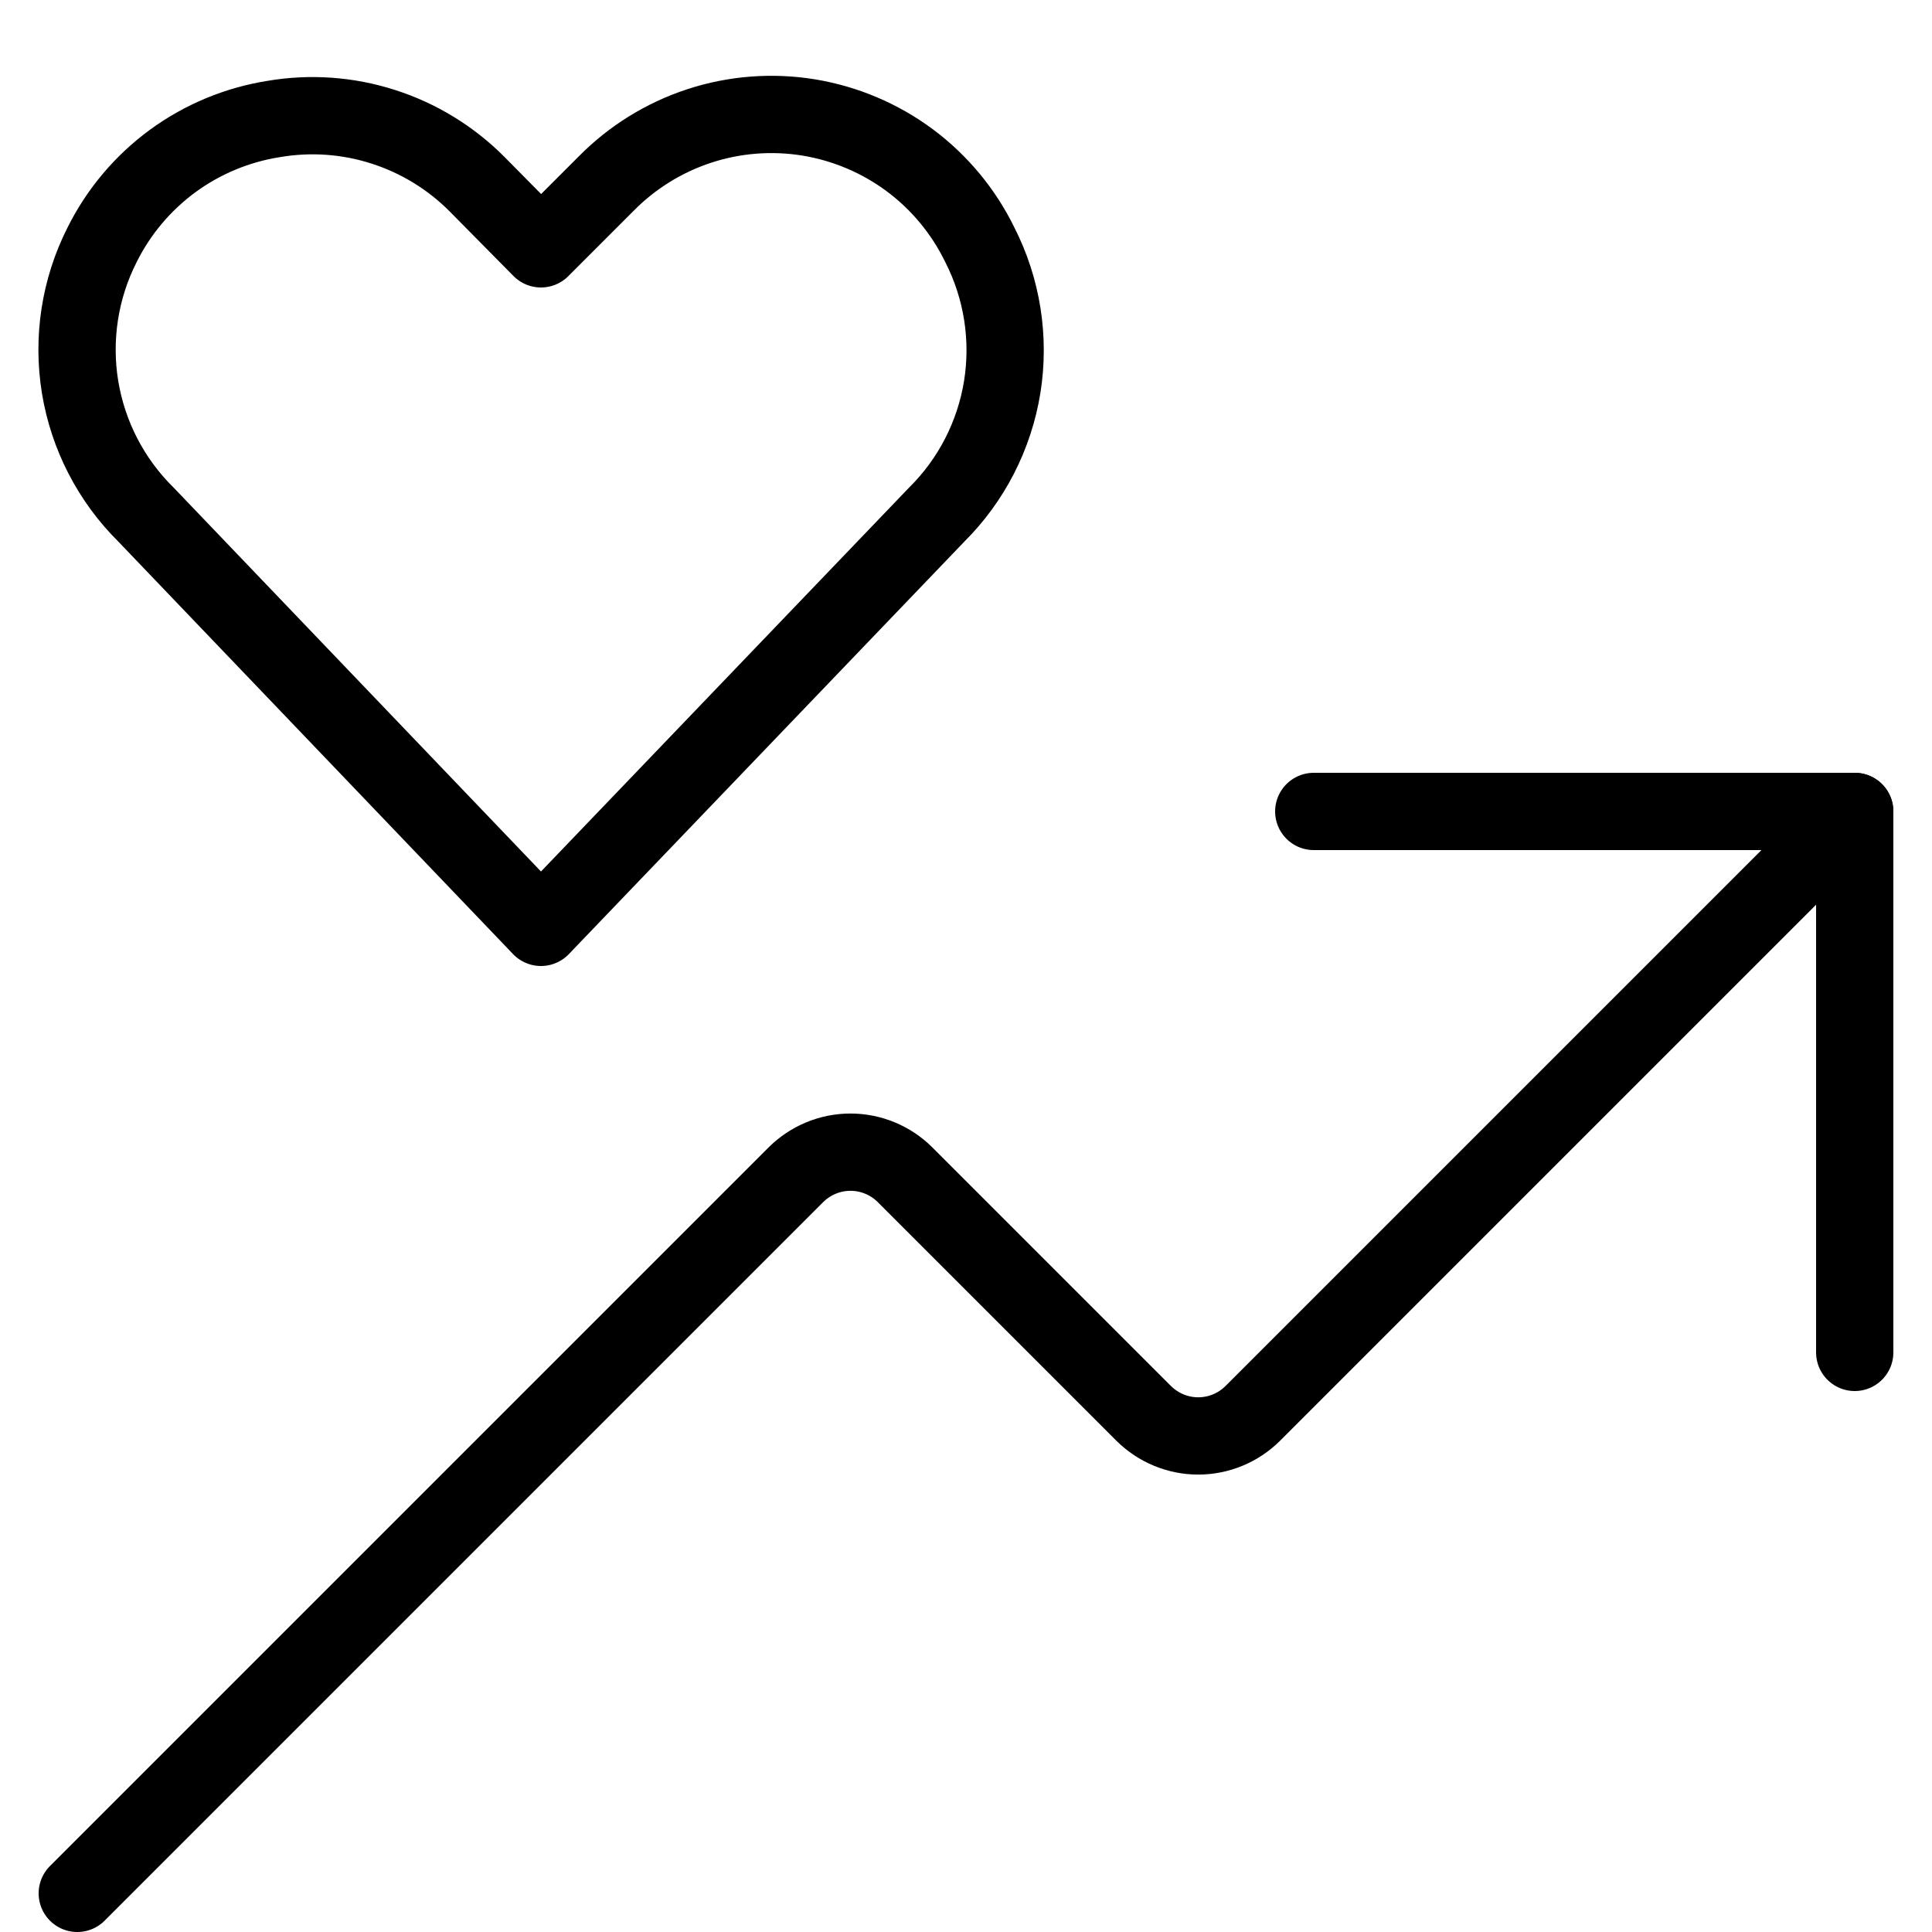 <svg width="25" height="25" viewBox="0 0 25 25" fill="none" xmlns="http://www.w3.org/2000/svg">
<path d="M1 24.5L10.3 15.2C10.488 15.014 10.741 14.909 11.005 14.909C11.269 14.909 11.523 15.014 11.71 15.2L14.8 18.29C14.988 18.476 15.241 18.581 15.505 18.581C15.769 18.581 16.023 18.476 16.21 18.29L24 10.5" stroke="black" stroke-linecap="round" stroke-linejoin="round"/>
<path d="M17 10.5H24V17.5" stroke="black" stroke-linecap="round" stroke-linejoin="round"/>
<path d="M7 12L1.89 6.66C1.438 6.214 1.139 5.635 1.036 5.008C0.934 4.381 1.033 3.737 1.32 3.17V3.17C1.533 2.741 1.846 2.369 2.232 2.085C2.618 1.802 3.067 1.615 3.54 1.54C4.014 1.459 4.5 1.493 4.958 1.64C5.415 1.786 5.831 2.04 6.17 2.38L7 3.22L7.84 2.38C8.177 2.037 8.591 1.78 9.048 1.63C9.505 1.48 9.991 1.443 10.465 1.52C10.939 1.598 11.388 1.788 11.774 2.075C12.159 2.362 12.47 2.738 12.68 3.17V3.17C12.968 3.736 13.069 4.379 12.969 5.006C12.868 5.633 12.571 6.213 12.12 6.66L7 12Z" stroke="black" stroke-linecap="round" stroke-linejoin="round"/>
</svg>
